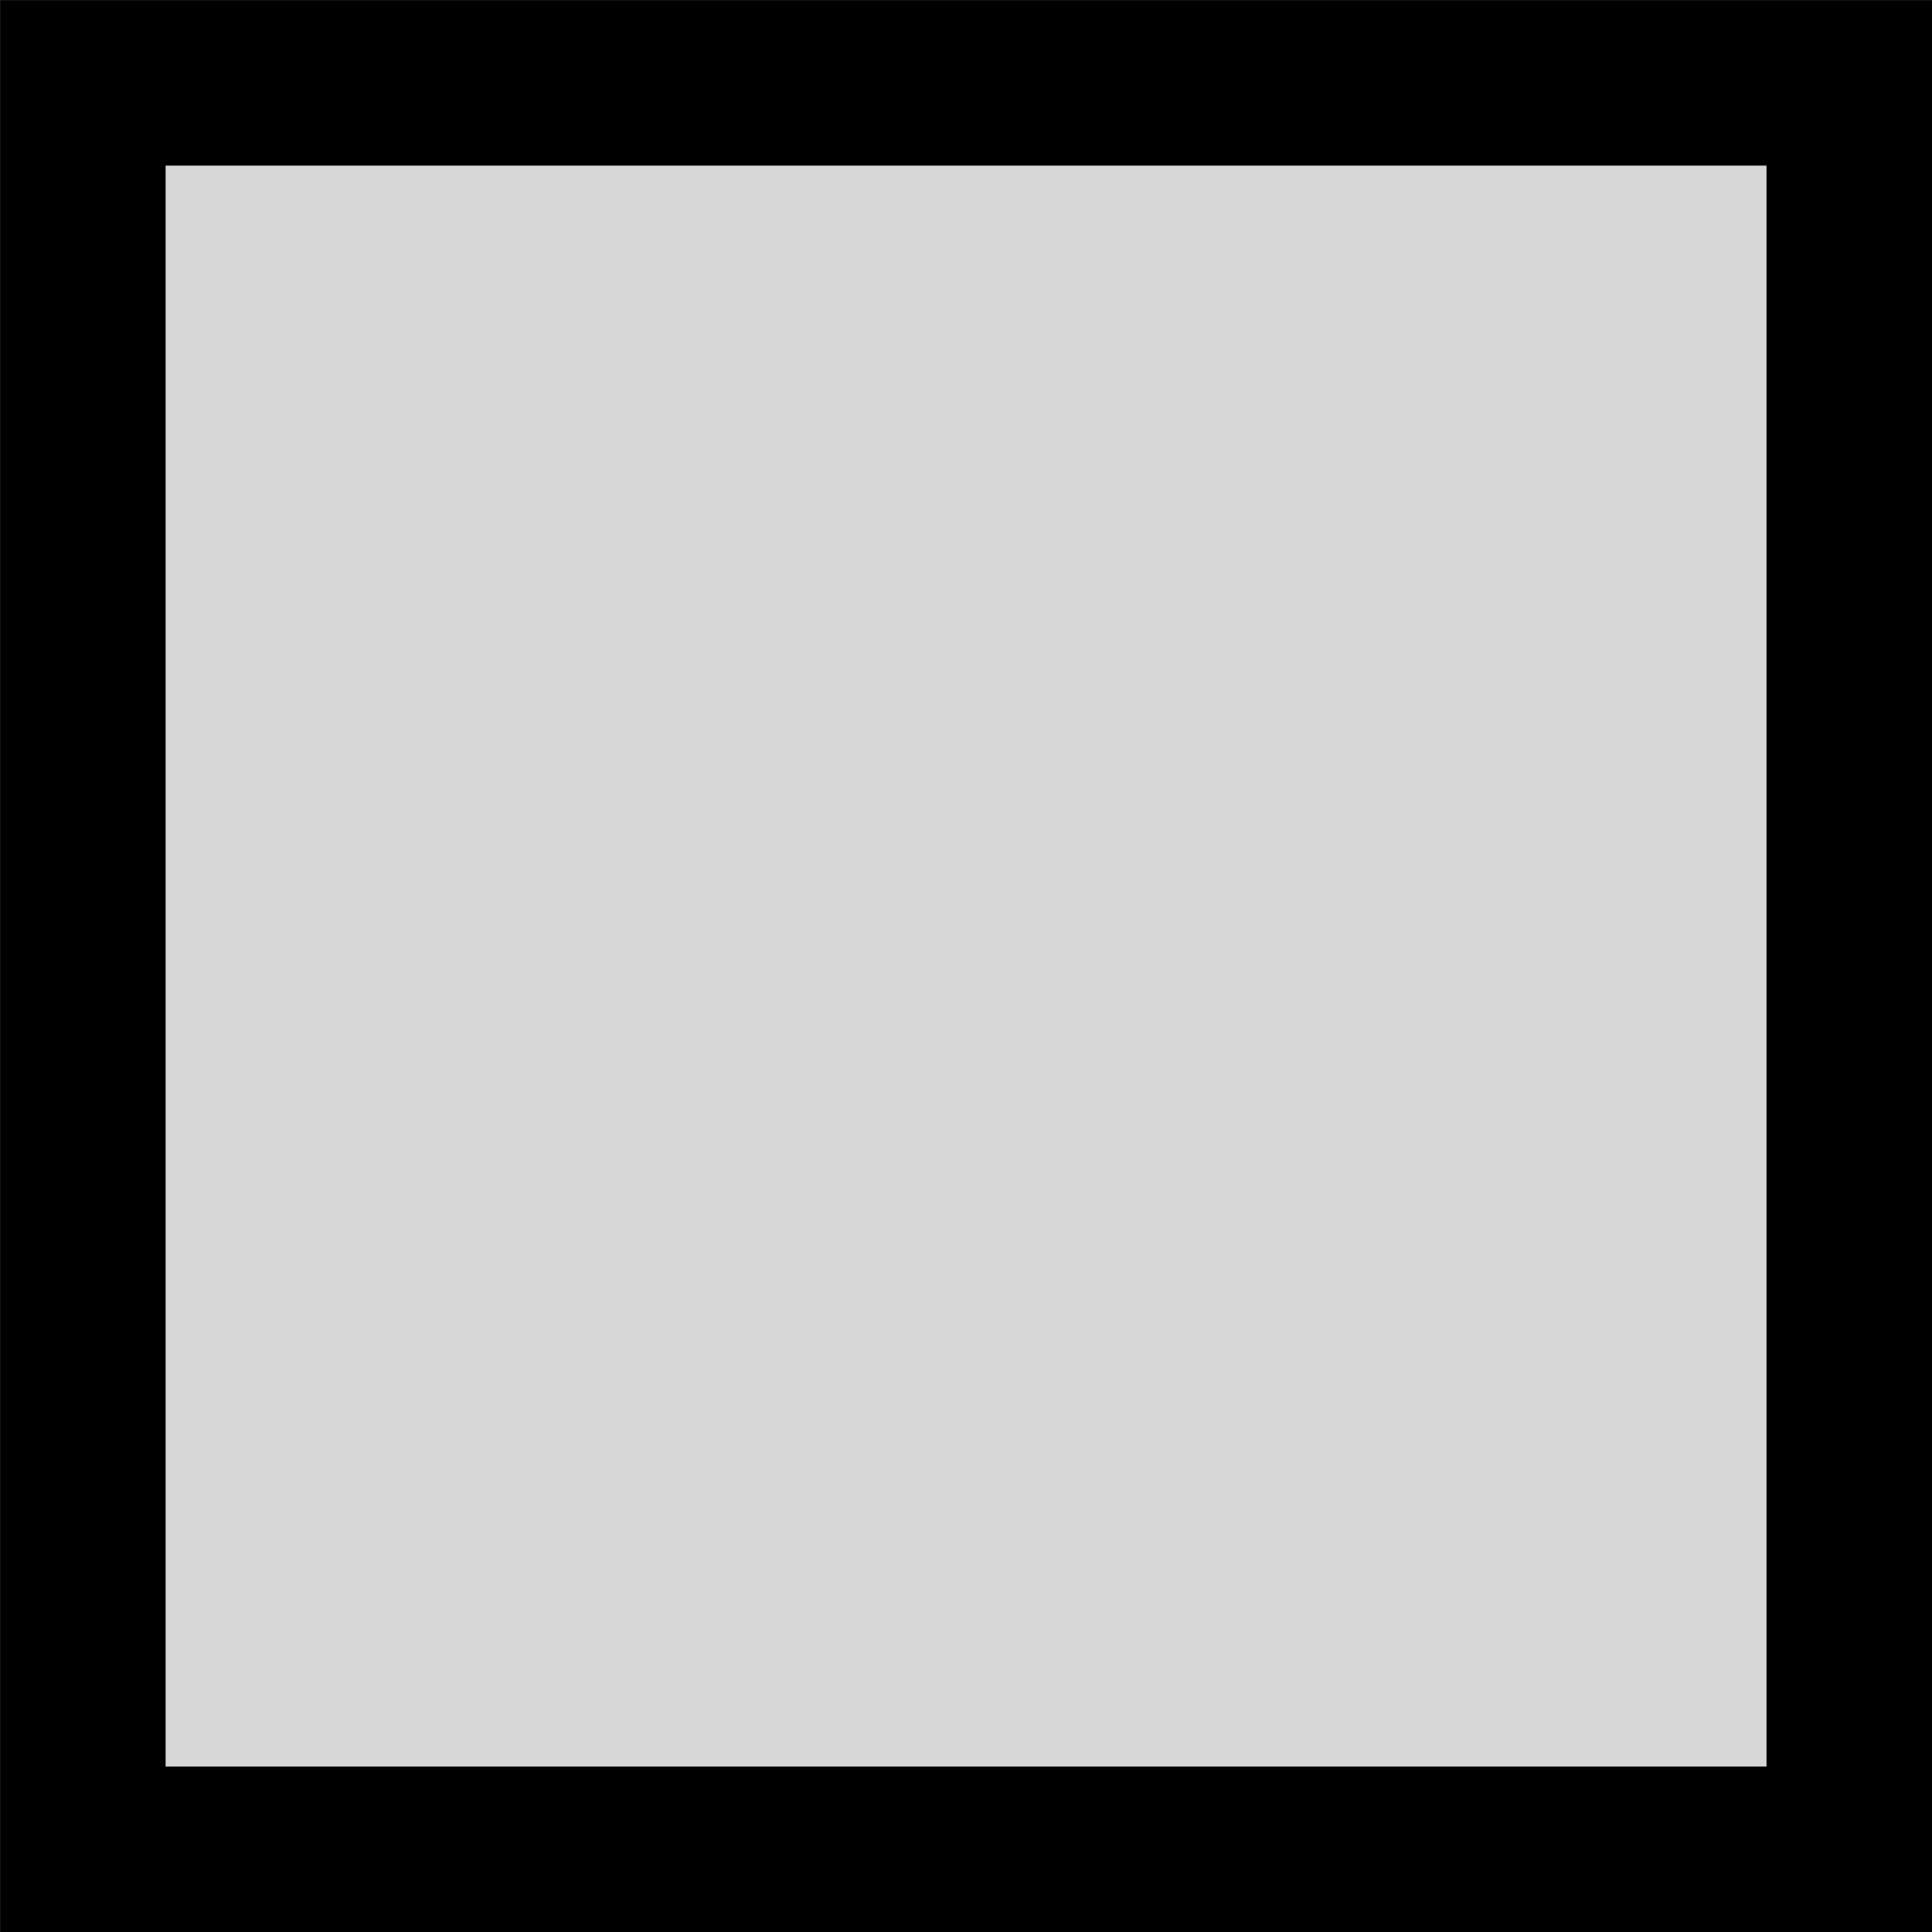 <svg xmlns="http://www.w3.org/2000/svg" xmlns:svg="http://www.w3.org/2000/svg" id="svg4148" width="16" height="16" version="1.1" viewBox="0 0 16 16"><g id="layer1" transform="translate(0,-1036.362)"><rect id="rect4818" width="14.629" height="14.629" x=".686" y="1037.048" fill="#000" fill-opacity=".157" fill-rule="evenodd" stroke="#000" stroke-dasharray="none" stroke-miterlimit="4" stroke-opacity="1" stroke-width="1.371" opacity="1"/></g></svg>